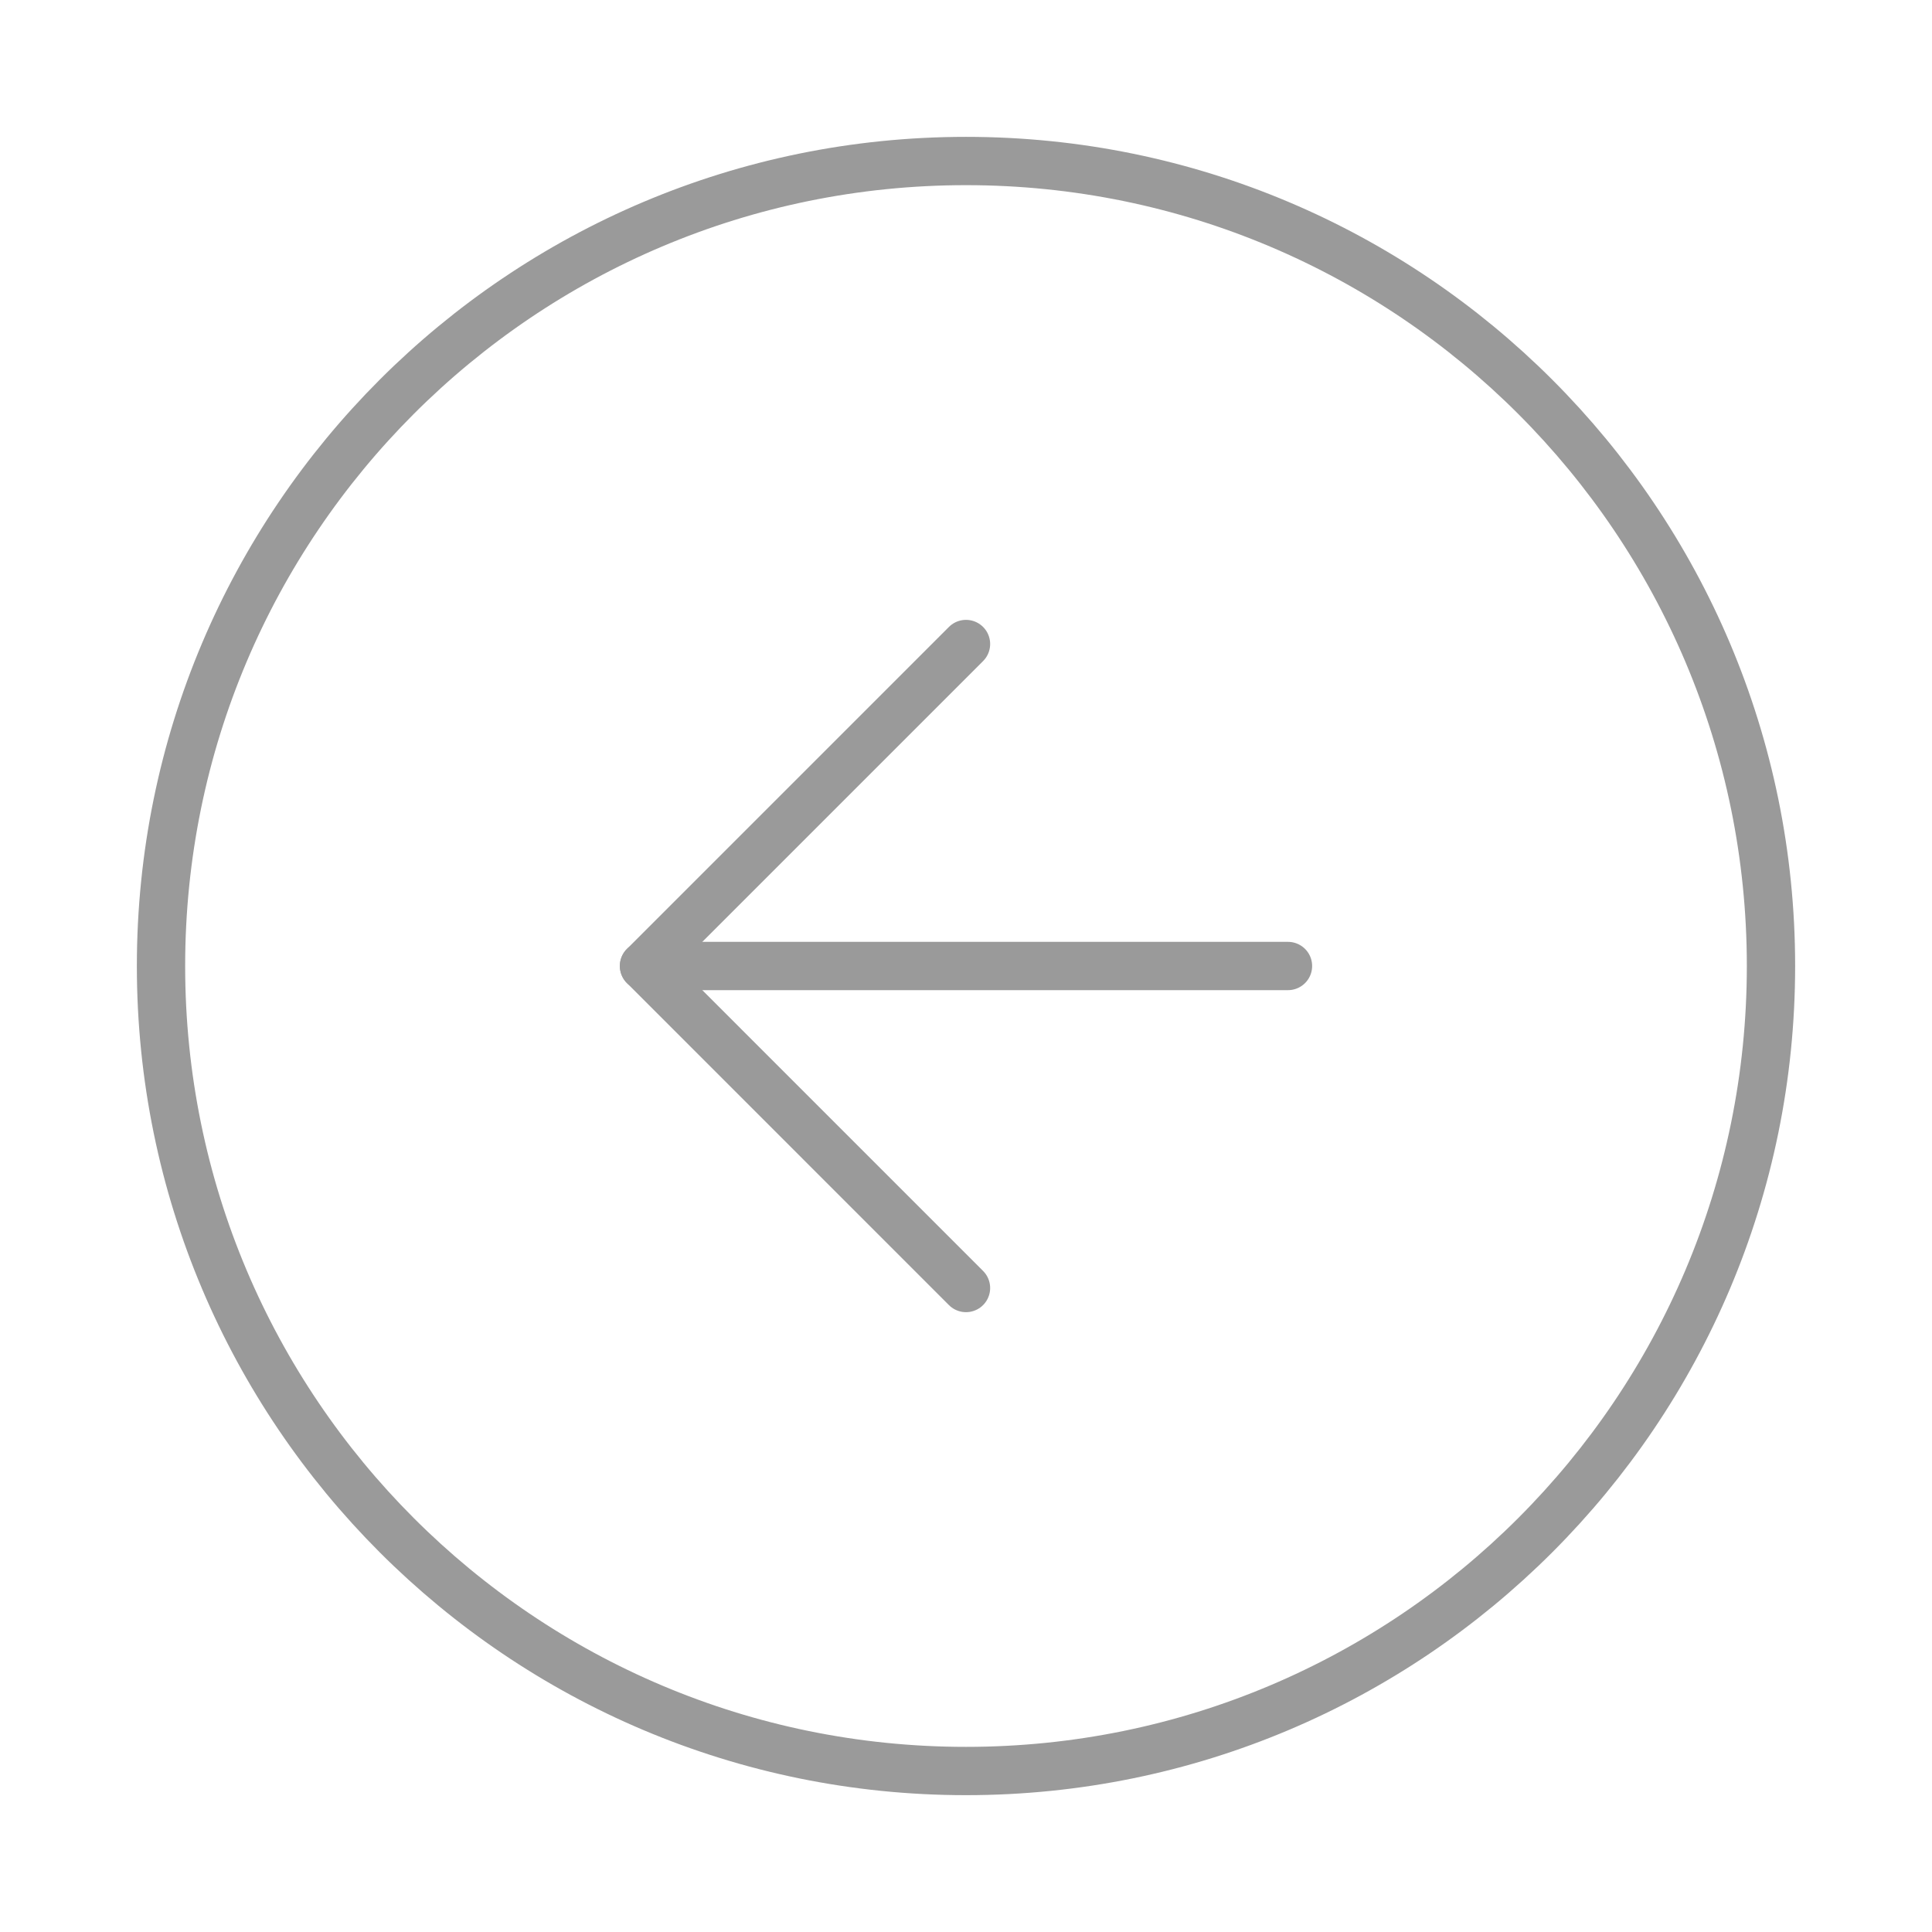 <svg width="80" height="80" viewBox="0 0 80 80" fill="none" xmlns="http://www.w3.org/2000/svg">
<path d="M40 73.334C58.41 73.334 73.333 58.41 73.333 40C73.333 21.591 58.41 6.667 40 6.667C21.59 6.667 6.667 21.591 6.667 40C6.667 58.41 21.59 73.334 40 73.334Z" stroke="#9A9A9A" stroke-width="2" stroke-linecap="round" stroke-linejoin="round"/>
<path d="M40 26.667L26.667 40L40 53.334" stroke="#9A9A9A" stroke-width="2" stroke-linecap="round" stroke-linejoin="round"/>
<path d="M53.333 40H26.667" stroke="#9A9A9A" stroke-width="2" stroke-linecap="round" stroke-linejoin="round"/>
</svg>
